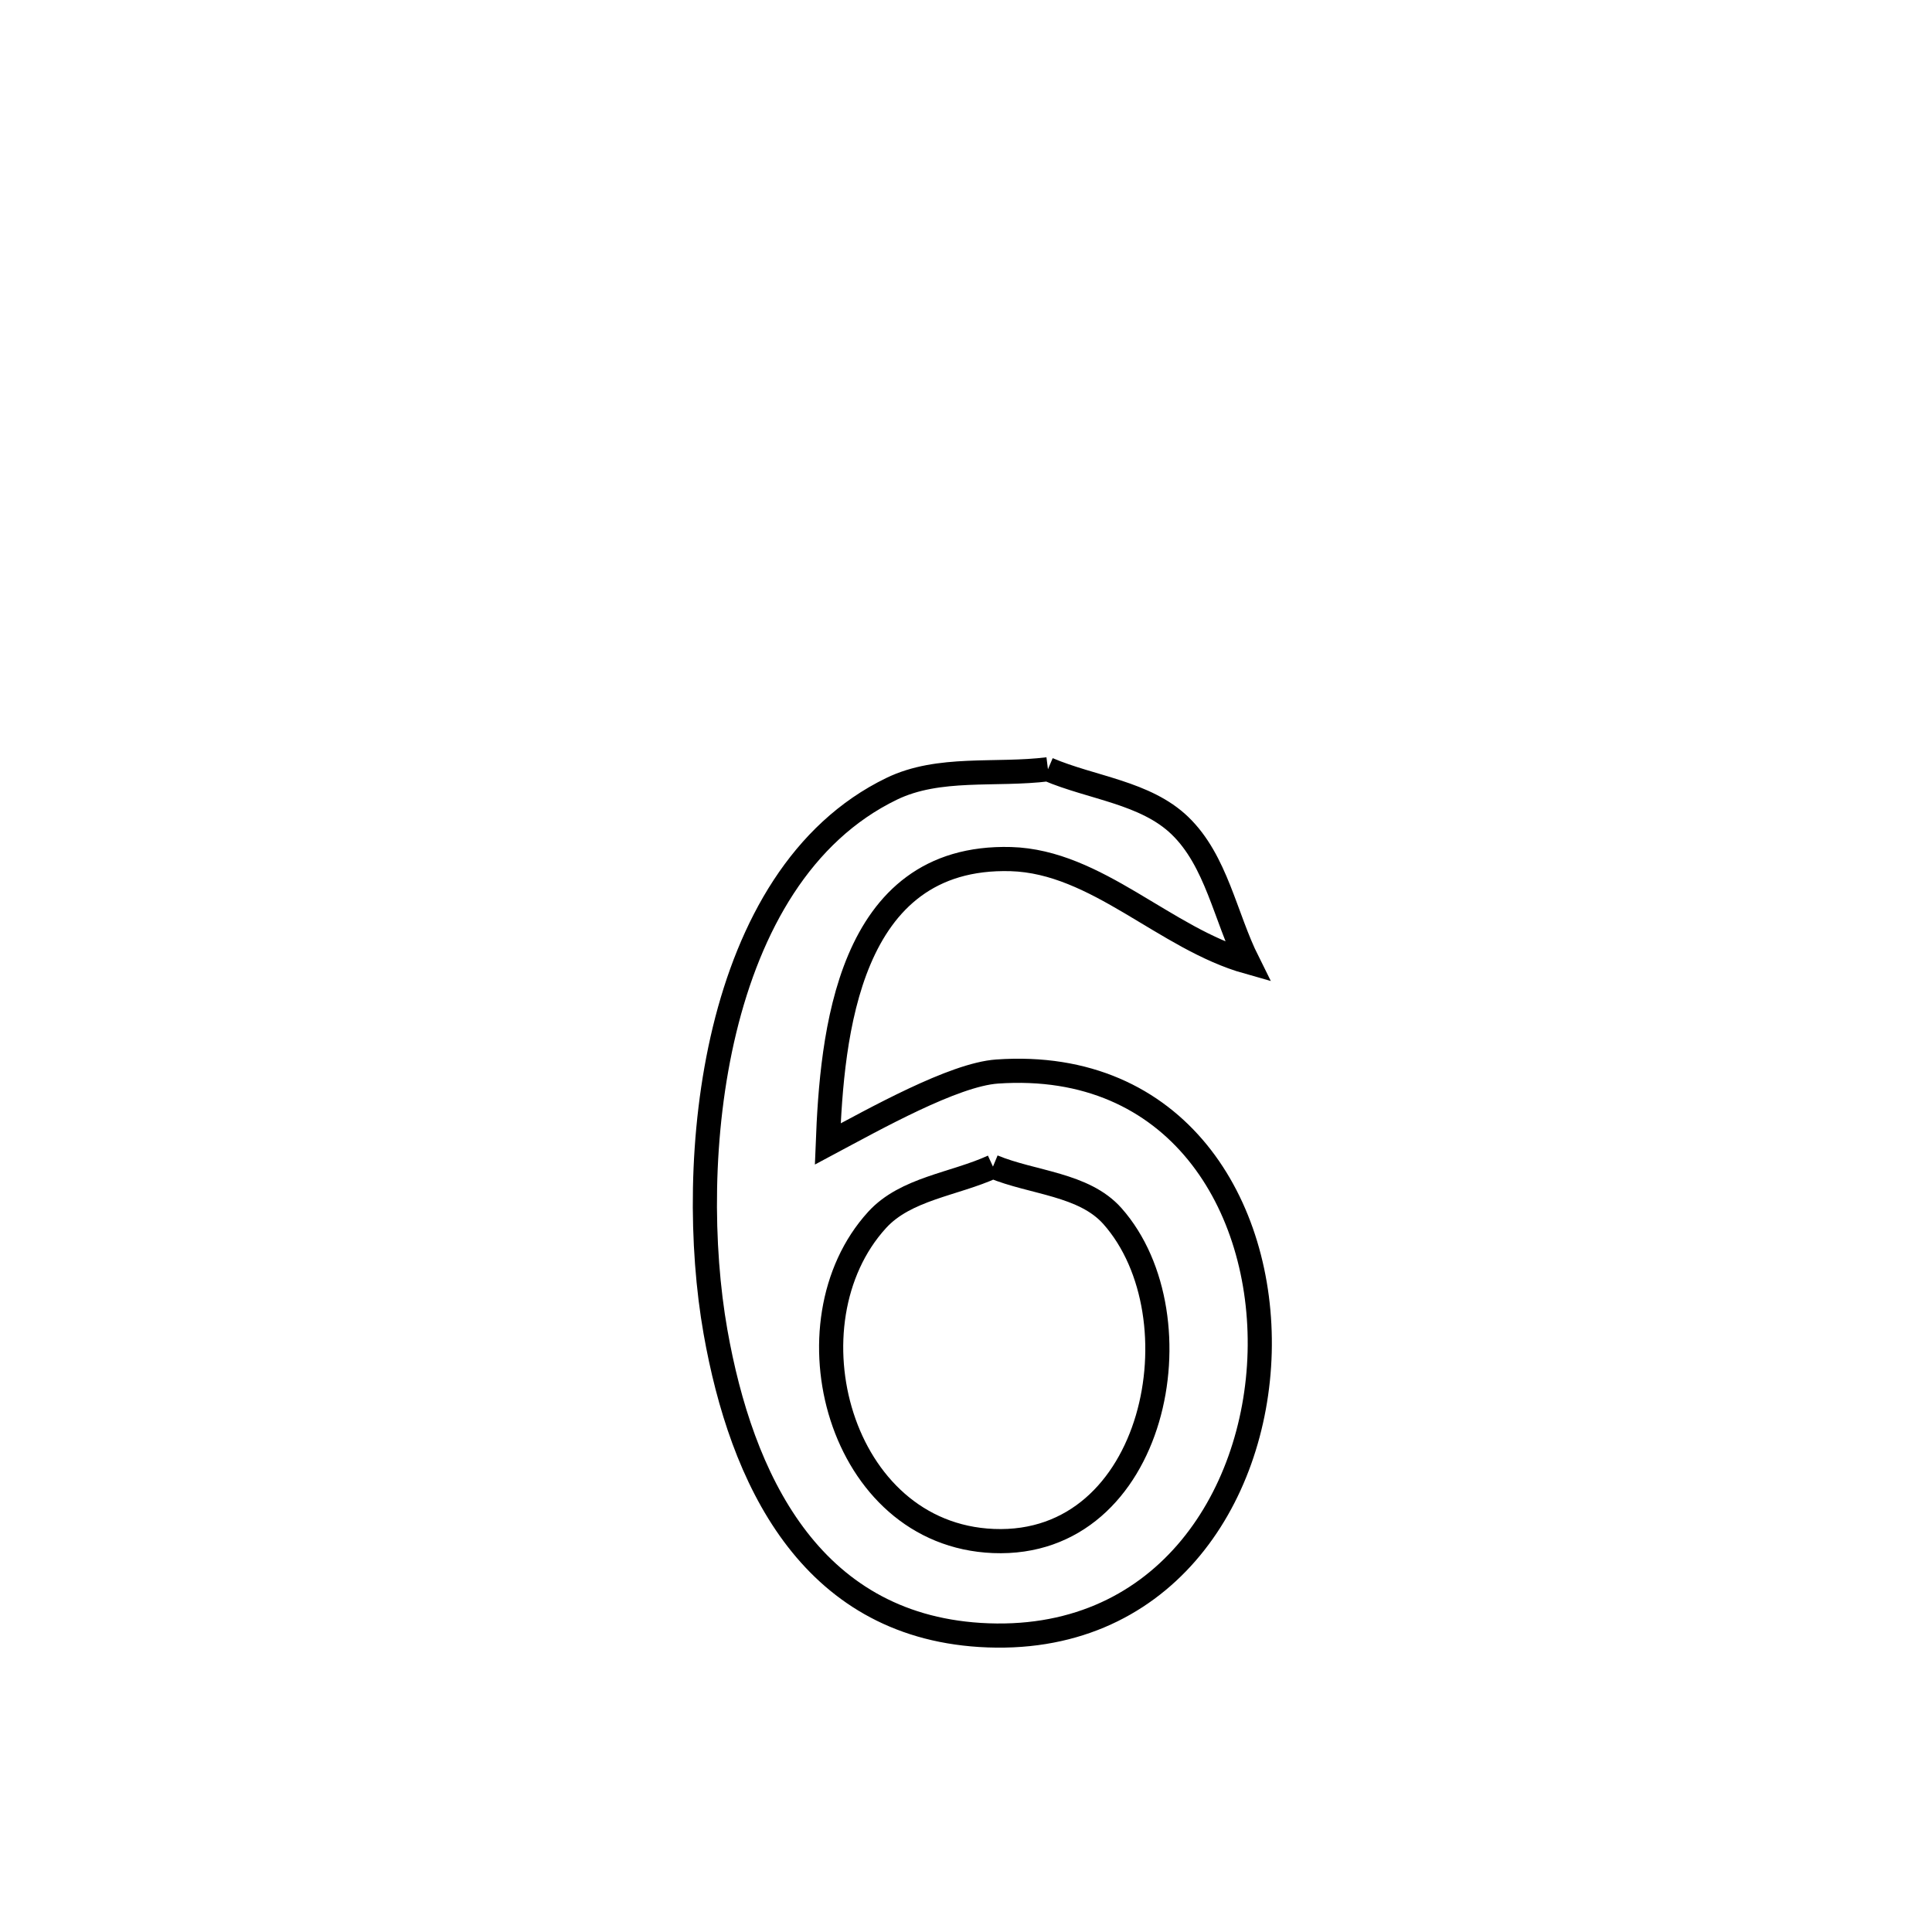 <svg xmlns="http://www.w3.org/2000/svg" viewBox="0.0 0.0 24.0 24.0" height="200px" width="200px"><path fill="none" stroke="black" stroke-width=".3" stroke-opacity="1.0"  filling="0" d="M13.018 9.556 L13.018 9.556 C13.564 9.789 14.229 9.844 14.657 10.256 C15.111 10.694 15.219 11.385 15.501 11.95 L15.501 11.95 C14.471 11.66 13.626 10.703 12.557 10.672 C10.522 10.615 10.335 12.873 10.283 14.211 L10.283 14.211 C10.87 13.898 11.847 13.349 12.386 13.311 C14.623 13.155 15.696 14.976 15.648 16.8 C15.599 18.624 14.427 20.451 12.173 20.31 C10.054 20.176 9.209 18.362 8.888 16.544 C8.703 15.495 8.689 14.08 9.001 12.792 C9.314 11.504 9.953 10.343 11.076 9.799 C11.663 9.514 12.371 9.637 13.018 9.556 L13.018 9.556"></path>
<path fill="none" stroke="black" stroke-width=".3" stroke-opacity="1.0"  filling="0" d="M12.335 14.492 L12.335 14.492 C12.83 14.697 13.465 14.707 13.82 15.108 C14.924 16.356 14.366 19.225 12.341 19.143 C10.417 19.065 9.73 16.432 10.896 15.154 C11.252 14.764 11.855 14.712 12.335 14.492 L12.335 14.492"></path></svg>